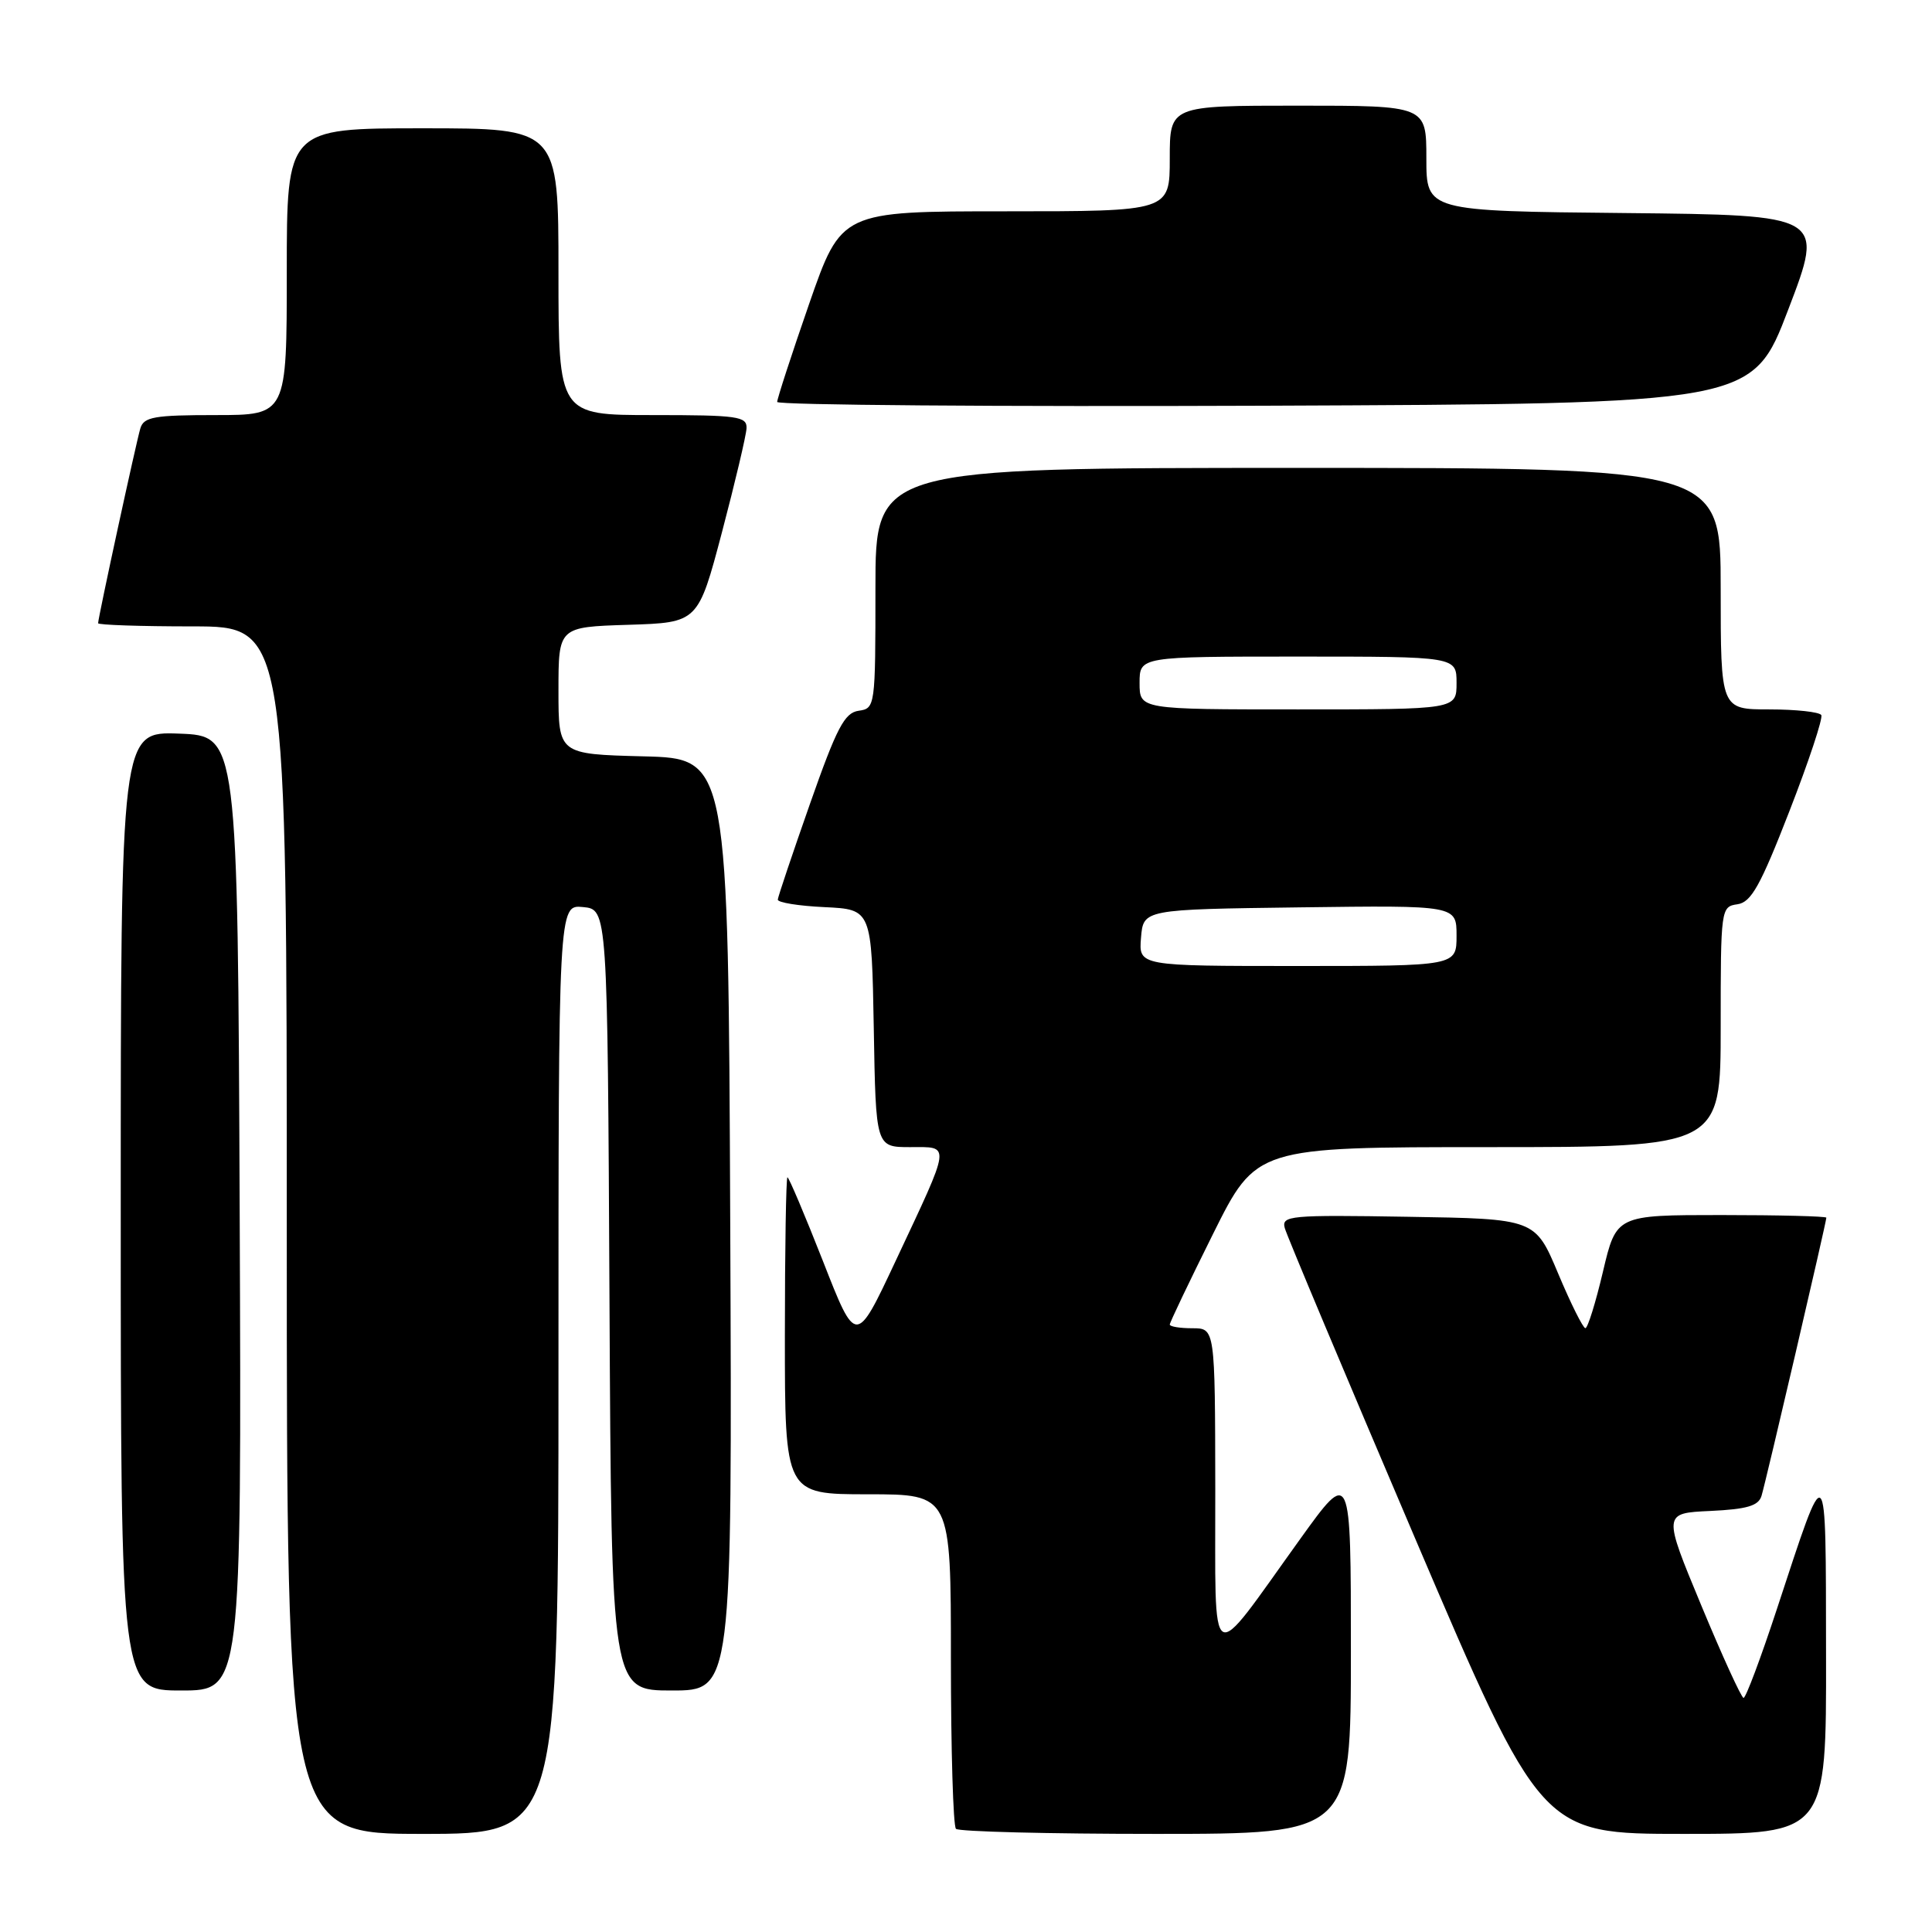 <?xml version="1.0" encoding="UTF-8" standalone="no"?>
<!DOCTYPE svg PUBLIC "-//W3C//DTD SVG 1.1//EN" "http://www.w3.org/Graphics/SVG/1.1/DTD/svg11.dtd" >
<svg xmlns="http://www.w3.org/2000/svg" xmlns:xlink="http://www.w3.org/1999/xlink" version="1.1" viewBox="0 0 256 256">
 <g >
 <path fill="currentColor"
d=" M 74.00 181.44 C 74.00 119.87 74.00 119.87 77.25 120.19 C 80.50 120.50 80.50 120.50 80.76 172.25 C 81.02 224.00 81.02 224.00 89.02 224.00 C 97.02 224.00 97.02 224.00 96.76 162.25 C 96.50 100.50 96.50 100.50 85.25 100.22 C 74.00 99.93 74.00 99.93 74.00 91.50 C 74.00 83.08 74.00 83.08 83.25 82.79 C 92.50 82.50 92.50 82.50 95.67 70.50 C 97.41 63.90 98.87 57.71 98.92 56.75 C 98.99 55.17 97.77 55.00 86.50 55.00 C 74.00 55.00 74.00 55.00 74.00 36.00 C 74.00 17.00 74.00 17.00 56.00 17.00 C 38.00 17.00 38.00 17.00 38.00 36.00 C 38.00 55.00 38.00 55.00 28.57 55.00 C 20.45 55.00 19.06 55.24 18.60 56.75 C 18.05 58.58 13.00 81.85 13.00 82.58 C 13.00 82.81 18.62 83.00 25.50 83.00 C 38.00 83.00 38.00 83.00 38.00 163.00 C 38.00 243.00 38.00 243.00 56.00 243.00 C 74.00 243.00 74.00 243.00 74.00 181.44 Z  M 179.00 218.79 C 179.00 194.58 179.00 194.58 172.25 203.97 C 159.95 221.08 161.07 221.75 161.03 197.25 C 161.00 176.00 161.00 176.00 158.00 176.00 C 156.35 176.00 155.00 175.78 155.00 175.51 C 155.00 175.24 157.58 169.84 160.73 163.51 C 166.46 152.00 166.46 152.00 197.23 152.00 C 228.00 152.00 228.00 152.00 228.00 136.07 C 228.00 120.38 228.03 120.13 230.22 119.82 C 232.04 119.56 233.26 117.38 237.10 107.50 C 239.67 100.90 241.57 95.16 241.33 94.75 C 241.08 94.34 237.98 94.00 234.44 94.00 C 228.00 94.00 228.00 94.00 228.00 78.00 C 228.00 62.00 228.00 62.00 172.00 62.00 C 116.00 62.00 116.00 62.00 116.00 77.93 C 116.00 93.64 115.97 93.87 113.77 94.18 C 111.90 94.45 110.87 96.42 107.33 106.50 C 105.01 113.10 103.09 118.82 103.06 119.20 C 103.03 119.59 105.81 120.04 109.25 120.20 C 115.50 120.50 115.50 120.50 115.78 136.25 C 116.05 152.00 116.05 152.00 120.59 152.00 C 126.02 152.00 126.12 151.22 118.63 167.18 C 113.42 178.28 113.42 178.28 109.06 167.14 C 106.65 161.01 104.53 156.00 104.34 156.00 C 104.16 156.00 104.00 165.45 104.00 177.00 C 104.00 198.00 104.00 198.00 115.00 198.00 C 126.00 198.00 126.00 198.00 126.00 219.83 C 126.00 231.84 126.30 241.97 126.67 242.33 C 127.03 242.70 138.96 243.00 153.17 243.00 C 179.00 243.00 179.00 243.00 179.00 218.79 Z  M 241.96 219.25 C 241.92 192.47 242.19 192.72 235.42 213.29 C 233.30 219.73 231.33 224.99 231.03 224.98 C 230.74 224.96 228.22 219.45 225.43 212.73 C 220.35 200.50 220.35 200.50 226.62 200.21 C 231.50 199.98 233.01 199.53 233.41 198.21 C 233.98 196.36 242.00 161.93 242.00 161.35 C 242.00 161.16 235.74 161.00 228.09 161.00 C 214.17 161.00 214.17 161.00 212.40 168.50 C 211.43 172.62 210.38 175.99 210.07 175.99 C 209.76 175.98 208.13 172.72 206.46 168.74 C 203.42 161.50 203.42 161.50 186.59 161.23 C 170.88 160.97 169.79 161.07 170.24 162.73 C 170.50 163.70 178.26 182.16 187.47 203.75 C 204.23 243.00 204.23 243.00 223.11 243.00 C 242.00 243.00 242.00 243.00 241.96 219.25 Z  M 31.76 160.75 C 31.50 97.50 31.50 97.50 23.75 97.21 C 16.00 96.92 16.00 96.92 16.00 160.46 C 16.00 224.00 16.00 224.00 24.01 224.00 C 32.01 224.00 32.01 224.00 31.76 160.75 Z  M 236.96 41.00 C 241.74 28.50 241.74 28.50 215.37 28.23 C 189.00 27.97 189.00 27.97 189.00 20.98 C 189.00 14.00 189.00 14.00 172.00 14.00 C 155.00 14.00 155.00 14.00 155.00 21.00 C 155.00 28.00 155.00 28.00 133.24 28.00 C 111.48 28.00 111.48 28.00 107.22 40.25 C 104.88 46.99 102.98 52.84 102.98 53.26 C 102.99 53.67 132.07 53.90 167.59 53.76 C 232.19 53.50 232.19 53.50 236.96 41.00 Z  M 151.19 124.25 C 151.50 120.50 151.50 120.50 172.25 120.23 C 193.00 119.96 193.00 119.96 193.00 123.98 C 193.00 128.00 193.00 128.00 171.94 128.00 C 150.88 128.00 150.88 128.00 151.19 124.25 Z  M 151.00 90.50 C 151.00 87.00 151.00 87.00 172.00 87.00 C 193.00 87.00 193.00 87.00 193.00 90.50 C 193.00 94.00 193.00 94.00 172.00 94.00 C 151.00 94.00 151.00 94.00 151.00 90.50 Z "/>
</g>
</svg>